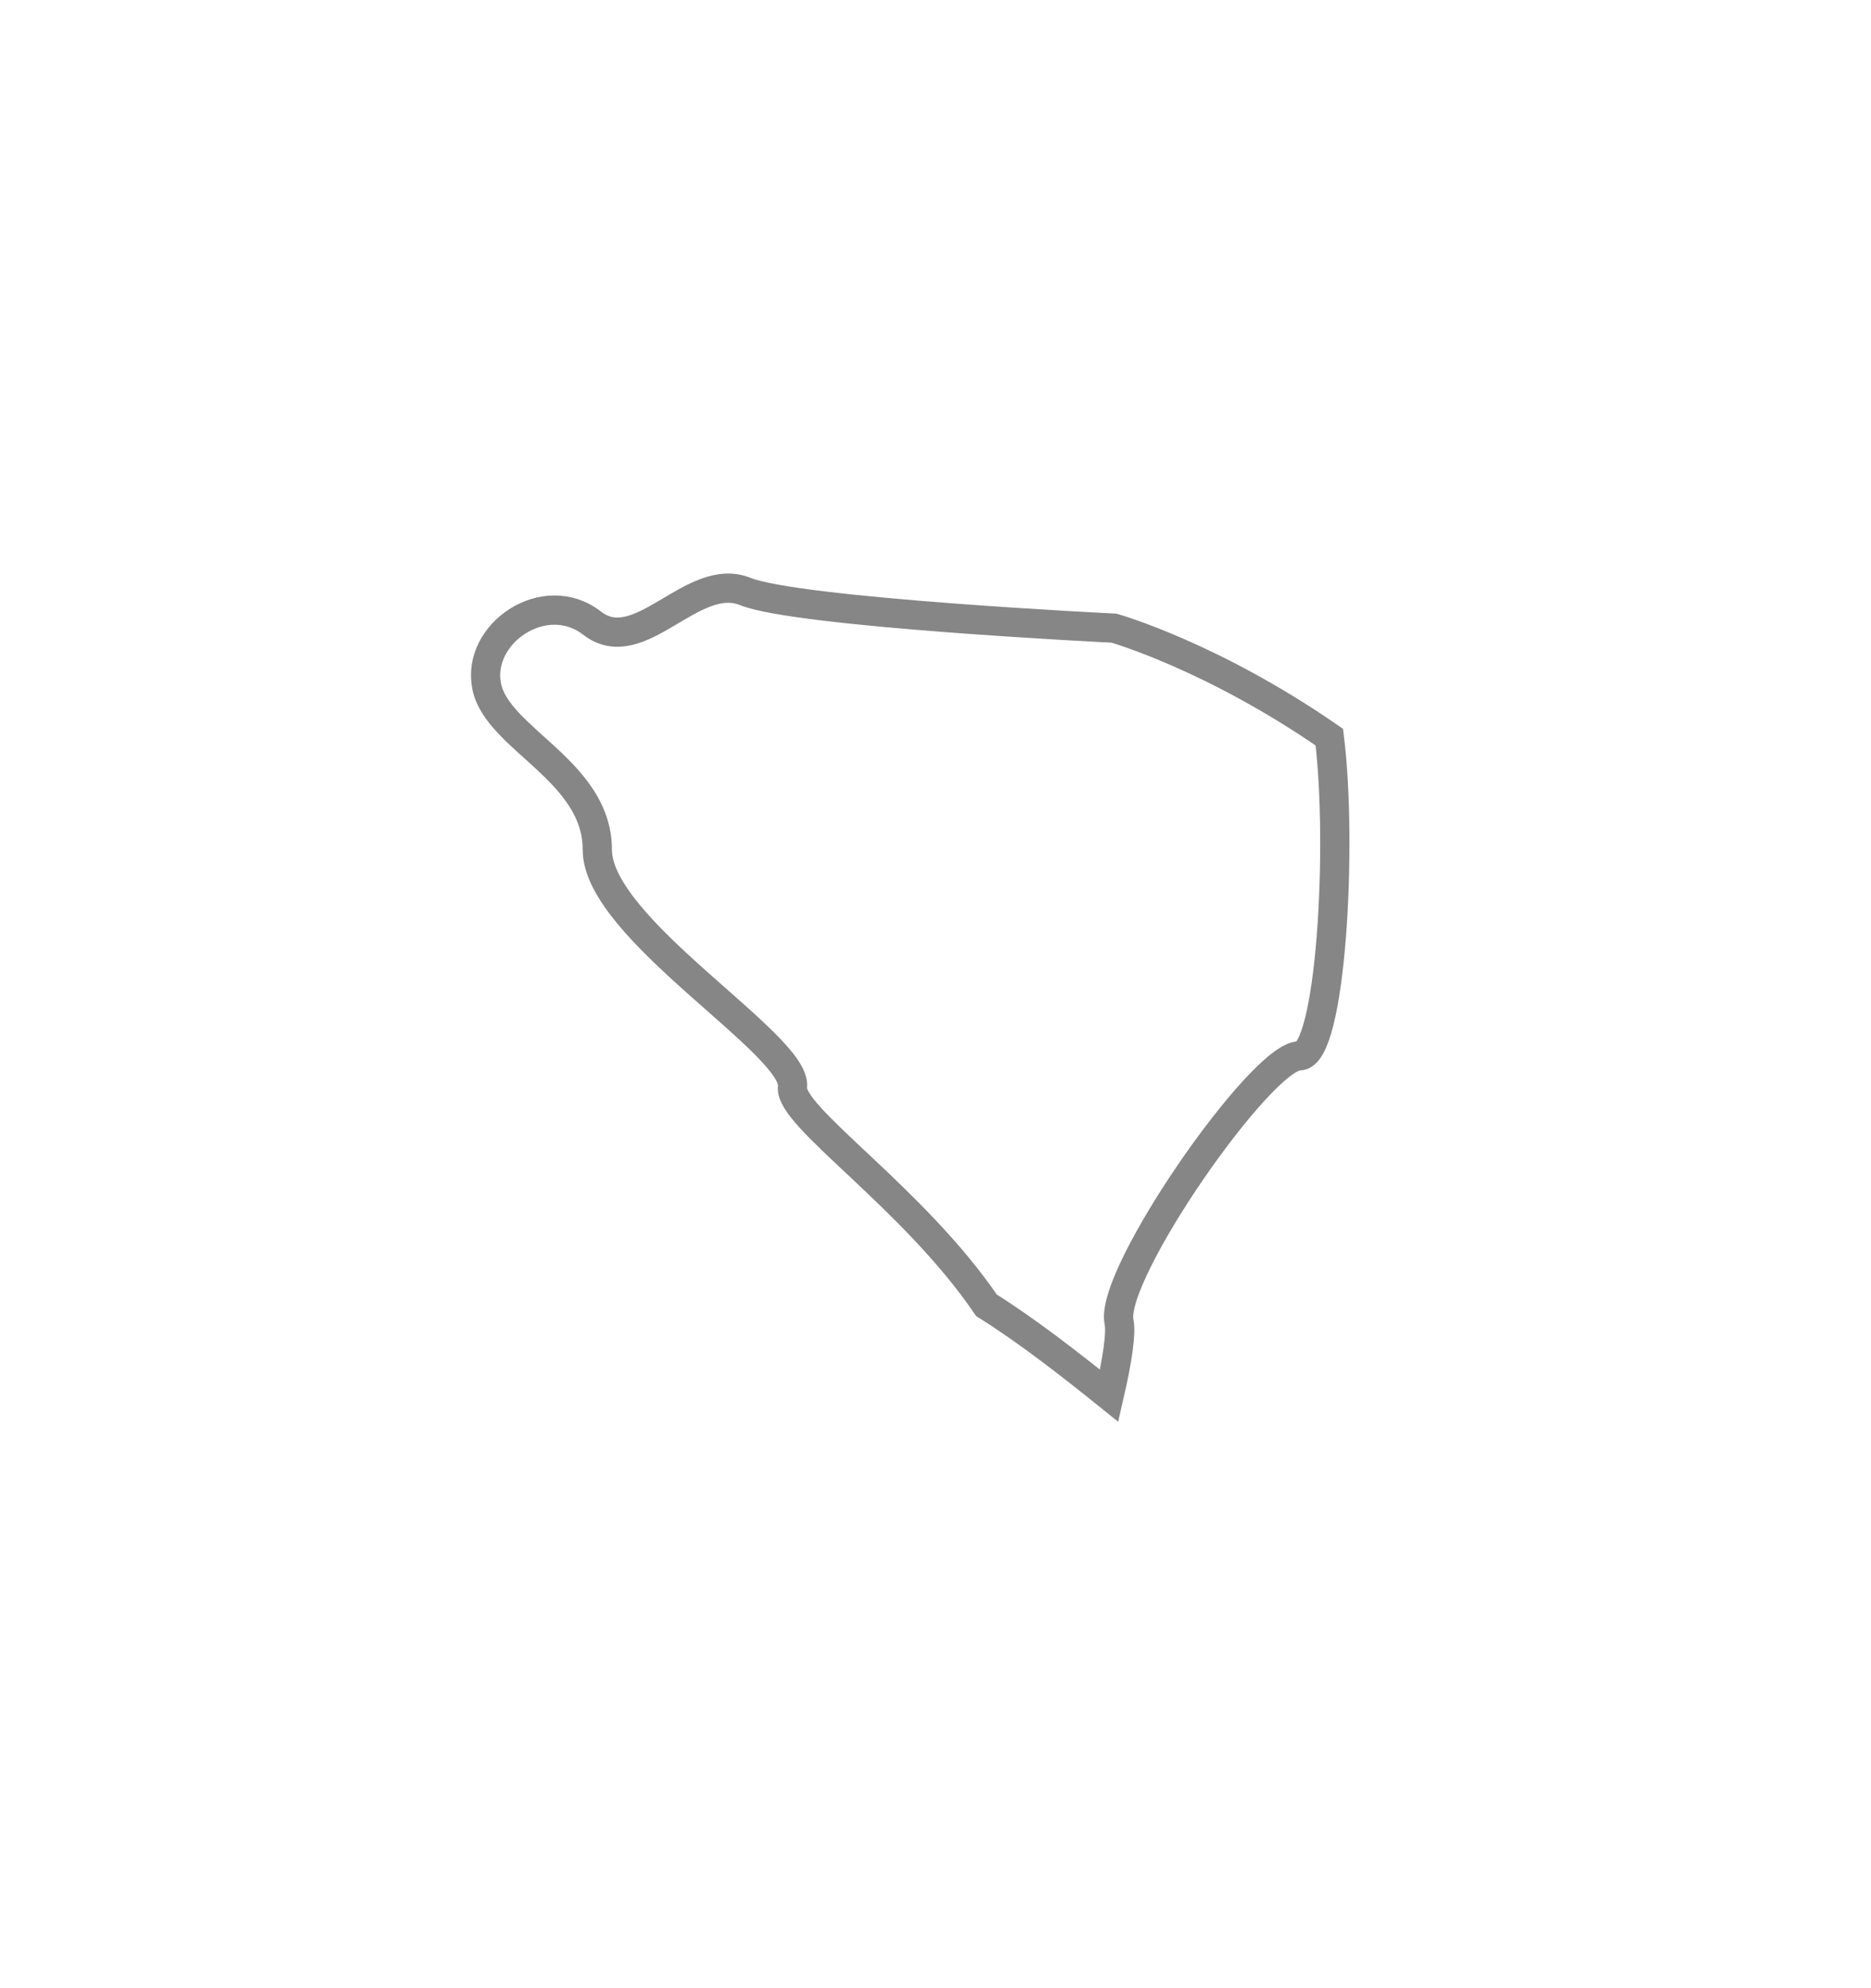 <svg width="16" height="17" viewBox="0 0 16 17" fill="none" xmlns="http://www.w3.org/2000/svg">
<g filter="url(#filter0_d_877_3277)">
<path fill-rule="evenodd" clip-rule="evenodd" d="M9.569 9.3C9.489 8.893 10.787 7.028 11.112 7.028C11.382 7.028 11.483 5.234 11.368 4.303C10.362 3.607 9.526 3.371 9.526 3.371C9.526 3.371 6.821 3.239 6.372 3.057C5.92 2.877 5.469 3.644 5.063 3.328C4.658 3.014 4.07 3.418 4.162 3.869C4.253 4.319 5.108 4.591 5.108 5.266C5.108 5.942 6.822 6.934 6.777 7.294C6.745 7.547 7.804 8.234 8.436 9.161C8.774 9.373 9.131 9.649 9.485 9.934C9.554 9.635 9.59 9.402 9.569 9.3Z" fill="white"/>
<path fill-rule="evenodd" clip-rule="evenodd" d="M9.569 9.3C9.489 8.893 10.787 7.028 11.112 7.028C11.382 7.028 11.483 5.234 11.368 4.303C10.362 3.607 9.526 3.371 9.526 3.371C9.526 3.371 6.821 3.239 6.372 3.057C5.92 2.877 5.469 3.644 5.063 3.328C4.658 3.014 4.07 3.418 4.162 3.869C4.253 4.319 5.108 4.591 5.108 5.266C5.108 5.942 6.822 6.934 6.777 7.294C6.745 7.547 7.804 8.234 8.436 9.161C8.774 9.373 9.131 9.649 9.485 9.934C9.554 9.635 9.59 9.402 9.569 9.3Z" stroke="#868686" stroke-width="0.25"/>
</g>
<defs>
<filter id="filter0_d_877_3277" x="0.027" y="0.904" width="15.514" height="15.252" filterUnits="userSpaceOnUse" color-interpolation-filters="sRGB">
<feFlood flood-opacity="0" result="BackgroundImageFix"/>
<feColorMatrix in="SourceAlpha" type="matrix" values="0 0 0 0 0 0 0 0 0 0 0 0 0 0 0 0 0 0 127 0" result="hardAlpha"/>
<feOffset dy="2"/>
<feGaussianBlur stdDeviation="2"/>
<feColorMatrix type="matrix" values="0 0 0 0 0 0 0 0 0 0 0 0 0 0 0 0 0 0 0.01 0"/>
<feBlend mode="normal" in2="BackgroundImageFix" result="effect1_dropShadow_877_3277"/>
<feBlend mode="normal" in="SourceGraphic" in2="effect1_dropShadow_877_3277" result="shape"/>
</filter>
</defs>
</svg>
